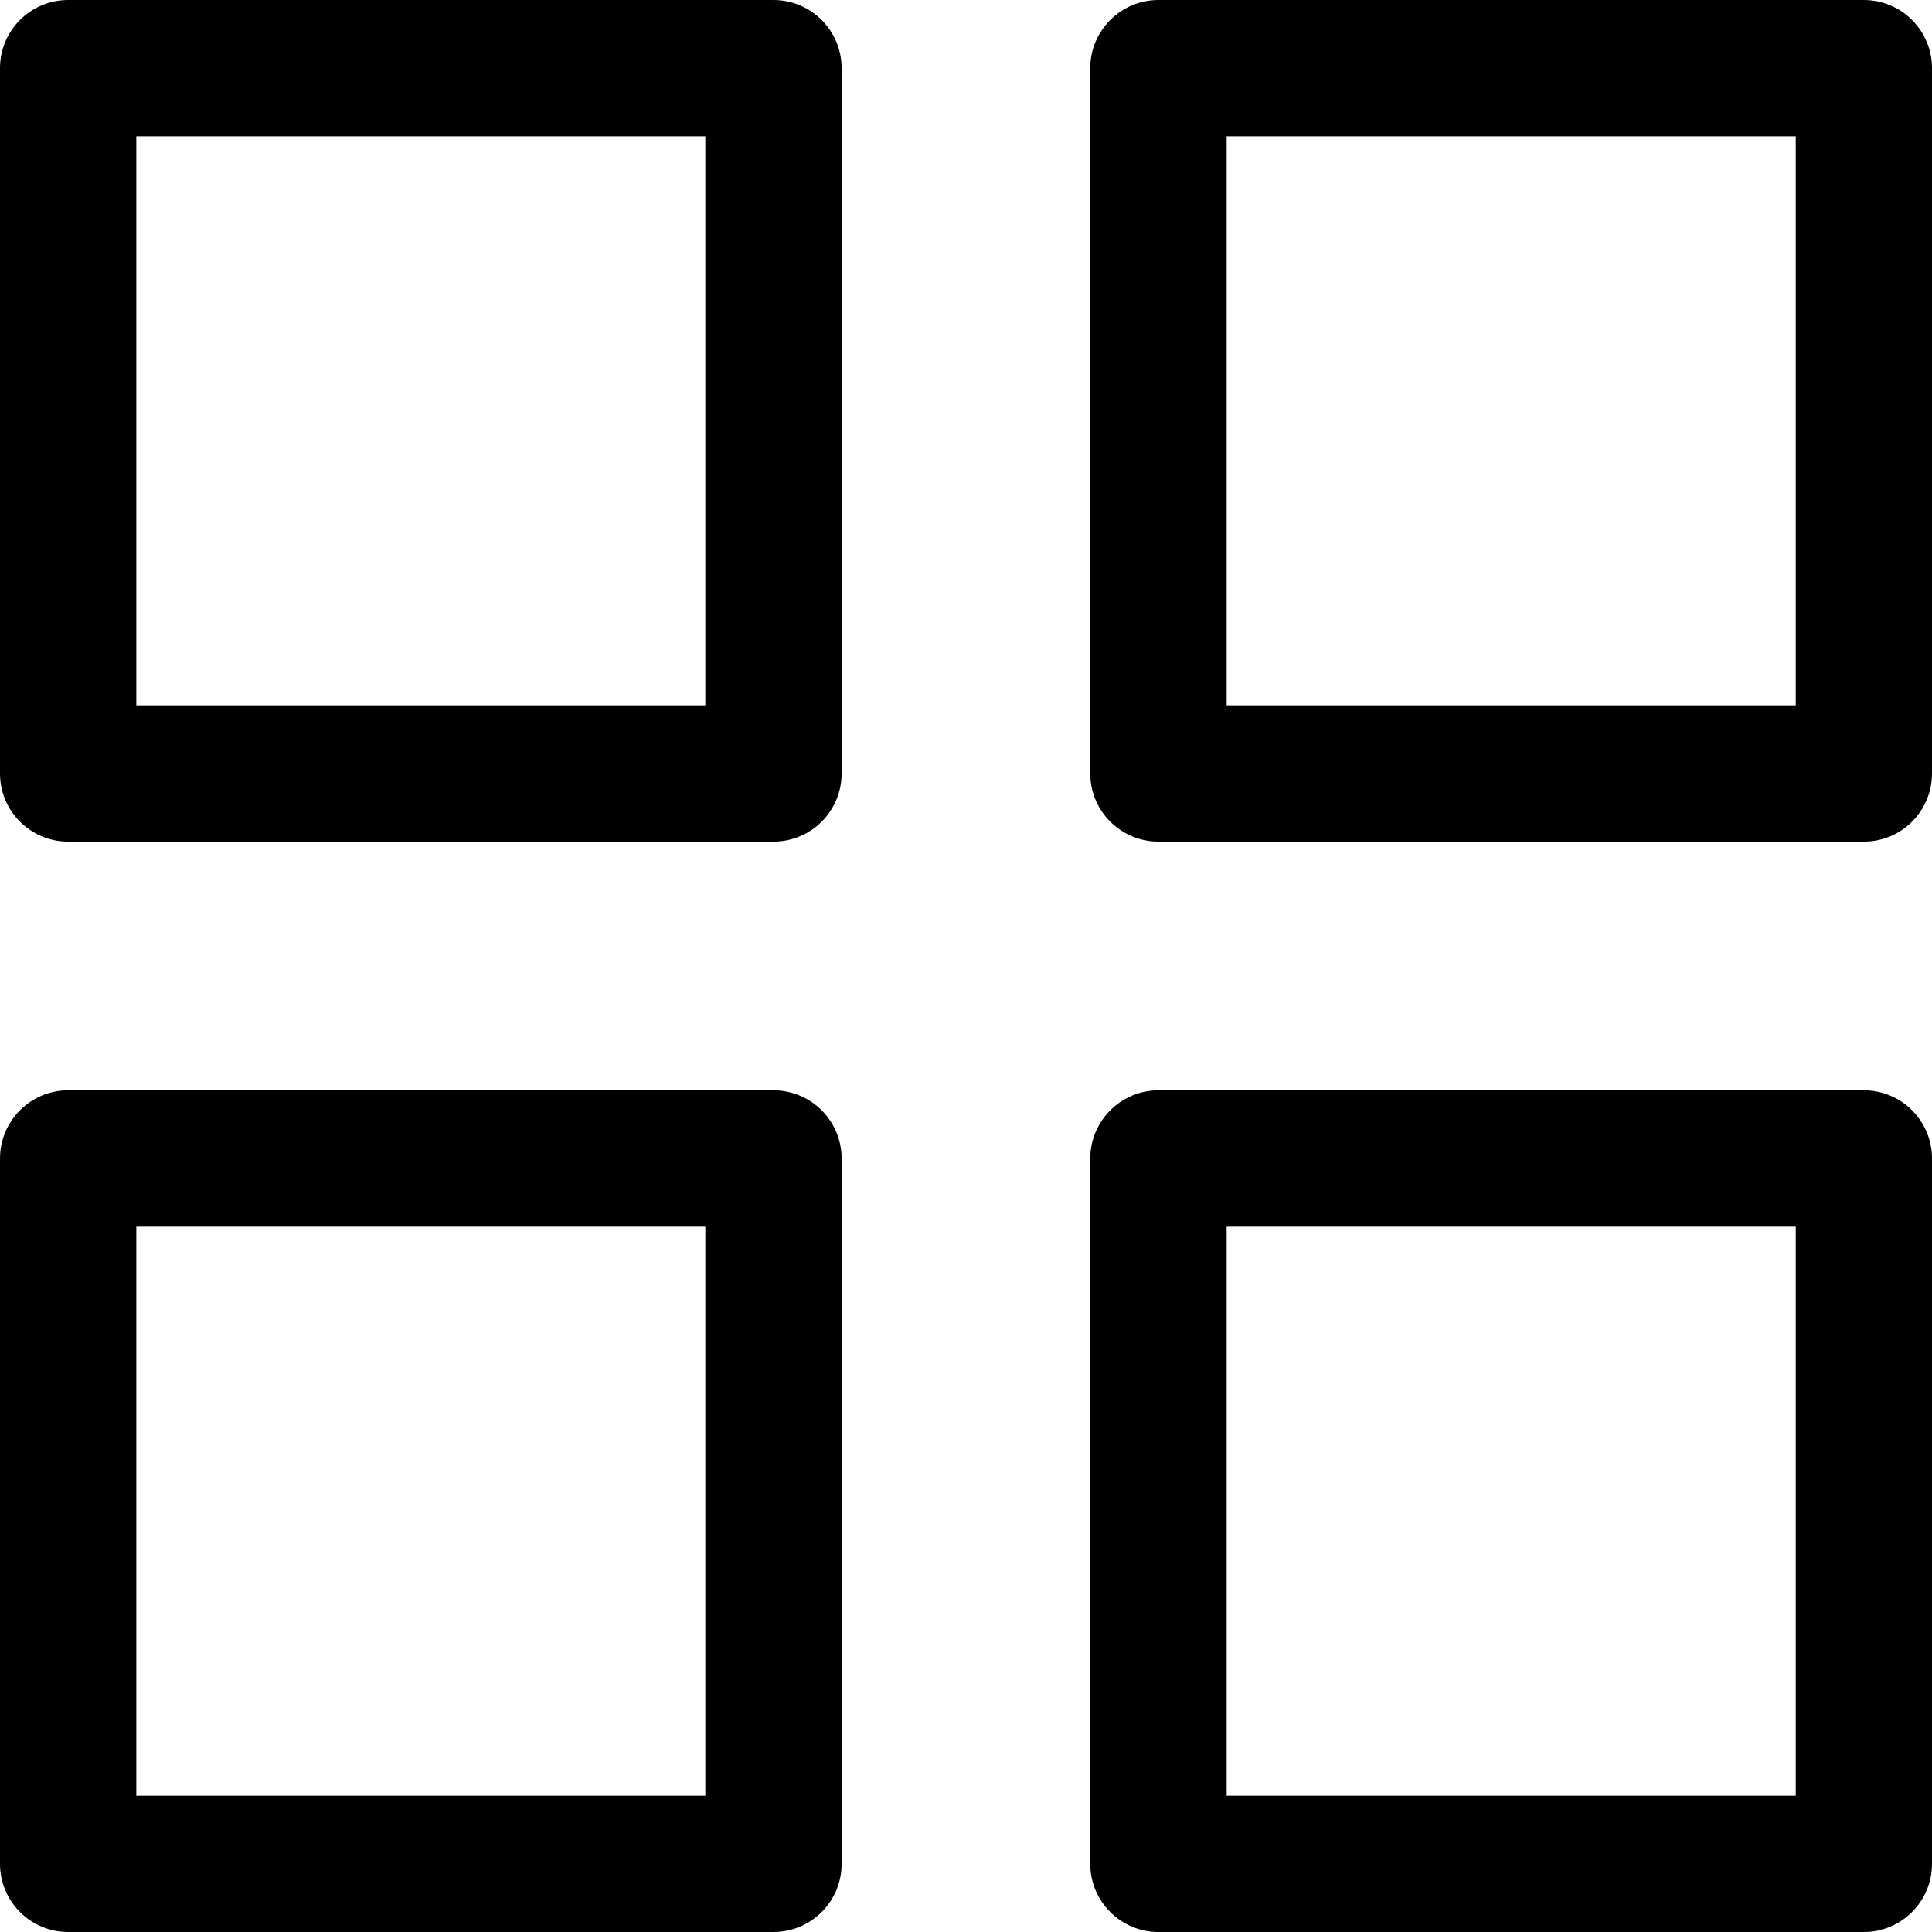 <?xml version="1.0" encoding="utf-8"?>
<!-- Generator: Adobe Illustrator 15.1.0, SVG Export Plug-In . SVG Version: 6.00 Build 0)  -->
<!DOCTYPE svg PUBLIC "-//W3C//DTD SVG 1.1//EN" "http://www.w3.org/Graphics/SVG/1.1/DTD/svg11.dtd">
<svg version="1.1" id="Layer_1" xmlns="http://www.w3.org/2000/svg" xmlns:xlink="http://www.w3.org/1999/xlink" x="0px" y="0px"
	 width="50px" height="50px" viewBox="0 0 50 50" enable-background="new 0 0 50 50" xml:space="preserve">
<g id="Desktop_x2F_-PLP">
	<g id="_x30_1-PLP" transform="translate(-1297, -231)">
		<g id="Grid_x2F_List-View" transform="translate(1294, 231)">
			<path id="Shape" d="M23.018,0H4.763C3.79,0,3,0.79,3,1.763v18.255c0,0.974,0.79,1.763,1.763,1.763h18.255
				c0.974,0,1.763-0.789,1.763-1.763V1.763C24.781,0.79,23.992,0,23.018,0z M21.253,18.253H6.528V3.528h14.726V18.253L21.253,18.253
				z M51.236,0H32.98c-0.971,0-1.764,0.79-1.764,1.763v18.255c0,0.974,0.793,1.763,1.764,1.763h18.256
				c0.975,0,1.764-0.789,1.764-1.763V1.763C53,0.79,52.211,0,51.236,0z M49.474,18.253H34.746V3.528h14.728V18.253z M23.018,28.217
				H4.763C3.79,28.217,3,29.01,3,29.98v18.256C3,49.211,3.79,50,4.763,50h18.255c0.974,0,1.763-0.789,1.763-1.764V29.98
				C24.781,29.01,23.992,28.217,23.018,28.217z M21.253,46.474H6.528V31.746h14.726V46.474L21.253,46.474z M51.236,28.217H32.98
				c-0.971,0-1.764,0.793-1.764,1.764v18.256c0,0.975,0.793,1.764,1.764,1.764h18.256C52.211,50,53,49.211,53,48.236V29.98
				C53,29.01,52.211,28.217,51.236,28.217z M49.474,46.474H34.746V31.746h14.728V46.474z"/>
		</g>
	</g>
</g>
</svg>

